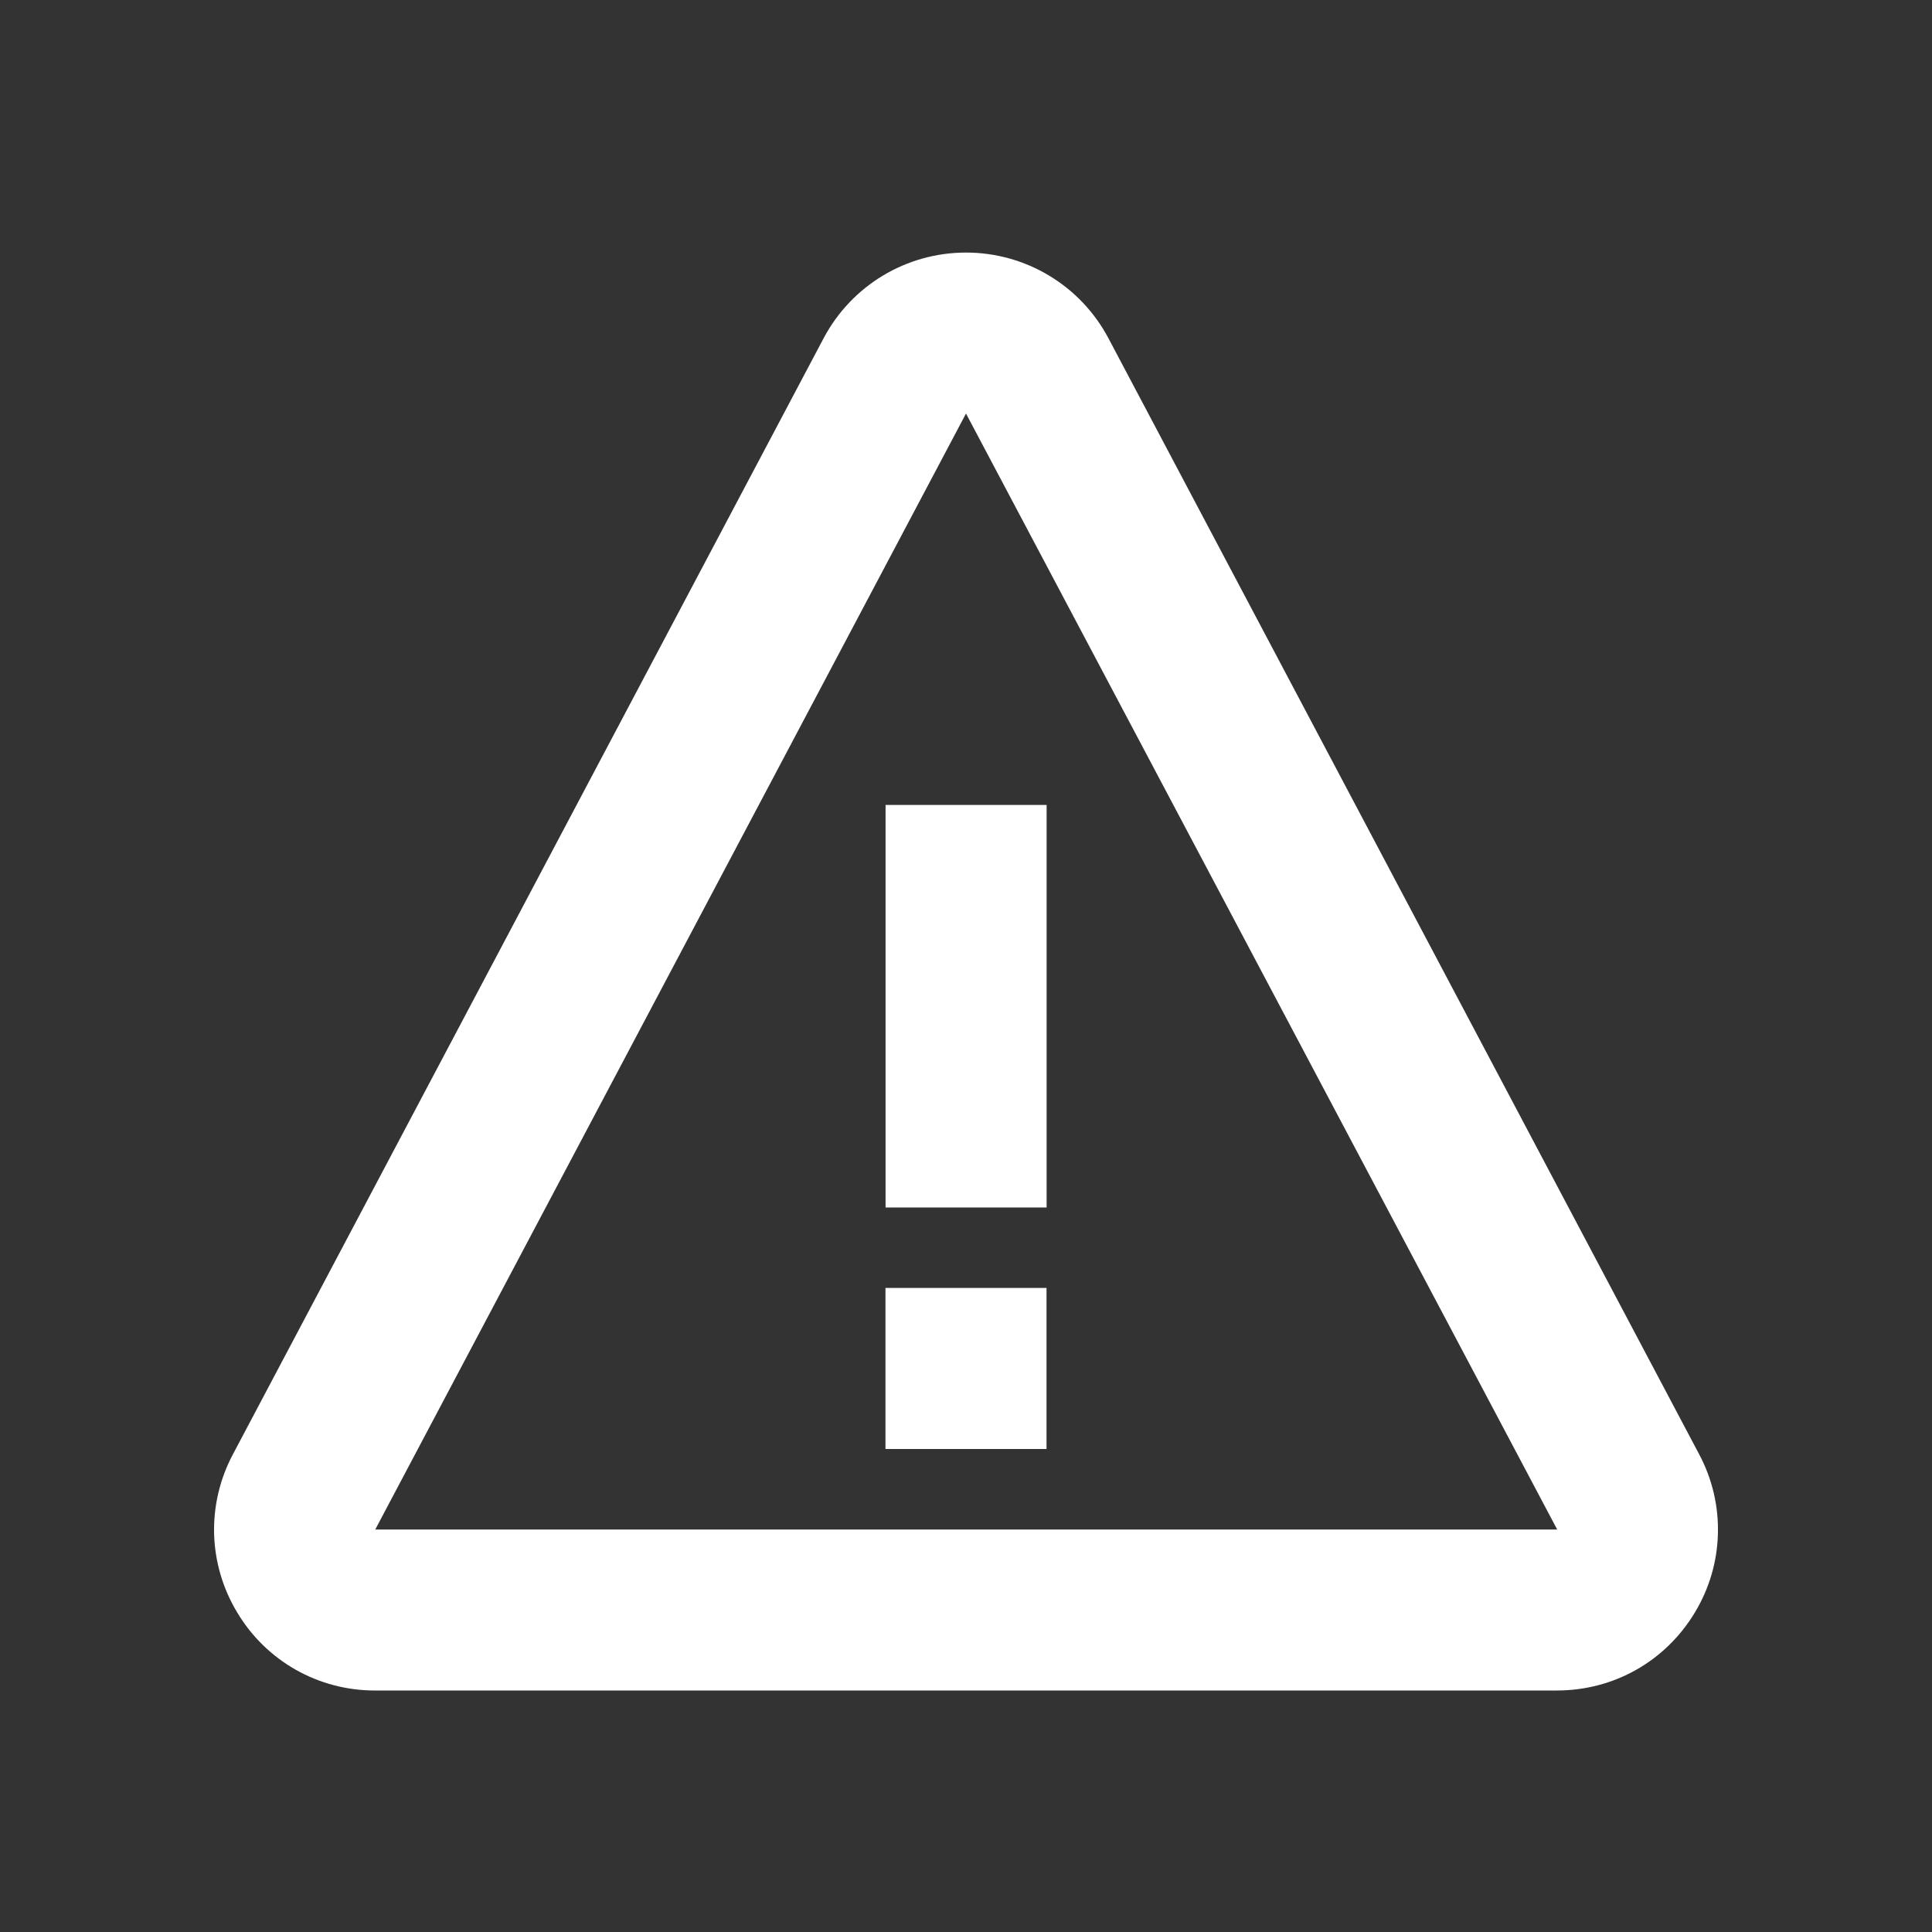<svg width="22" height="22" viewBox="0 0 22 22" fill="none" xmlns="http://www.w3.org/2000/svg">
<rect x="0" y="0" width="22" height="22" fill="#333333" stroke="none"/>
<path d="M10.084 9.166H11.918V13.75H10.084V9.166ZM10.083 14.666H11.917V16.5H10.083V14.666Z" fill="white"/>
<path d="M12.621 3.85C12.302 3.25 11.68 2.876 11 2.876C10.32 2.876 9.698 3.25 9.379 3.851L2.653 16.559C2.504 16.838 2.43 17.151 2.438 17.467C2.447 17.784 2.538 18.092 2.702 18.363C2.864 18.634 3.094 18.859 3.37 19.015C3.645 19.17 3.956 19.251 4.273 19.25H17.727C18.377 19.25 18.964 18.918 19.299 18.363C19.463 18.092 19.554 17.784 19.562 17.467C19.571 17.151 19.497 16.838 19.348 16.559L12.621 3.85ZM4.273 17.417L11 4.709L17.732 17.417H4.273Z" fill="white"/>
</svg>
